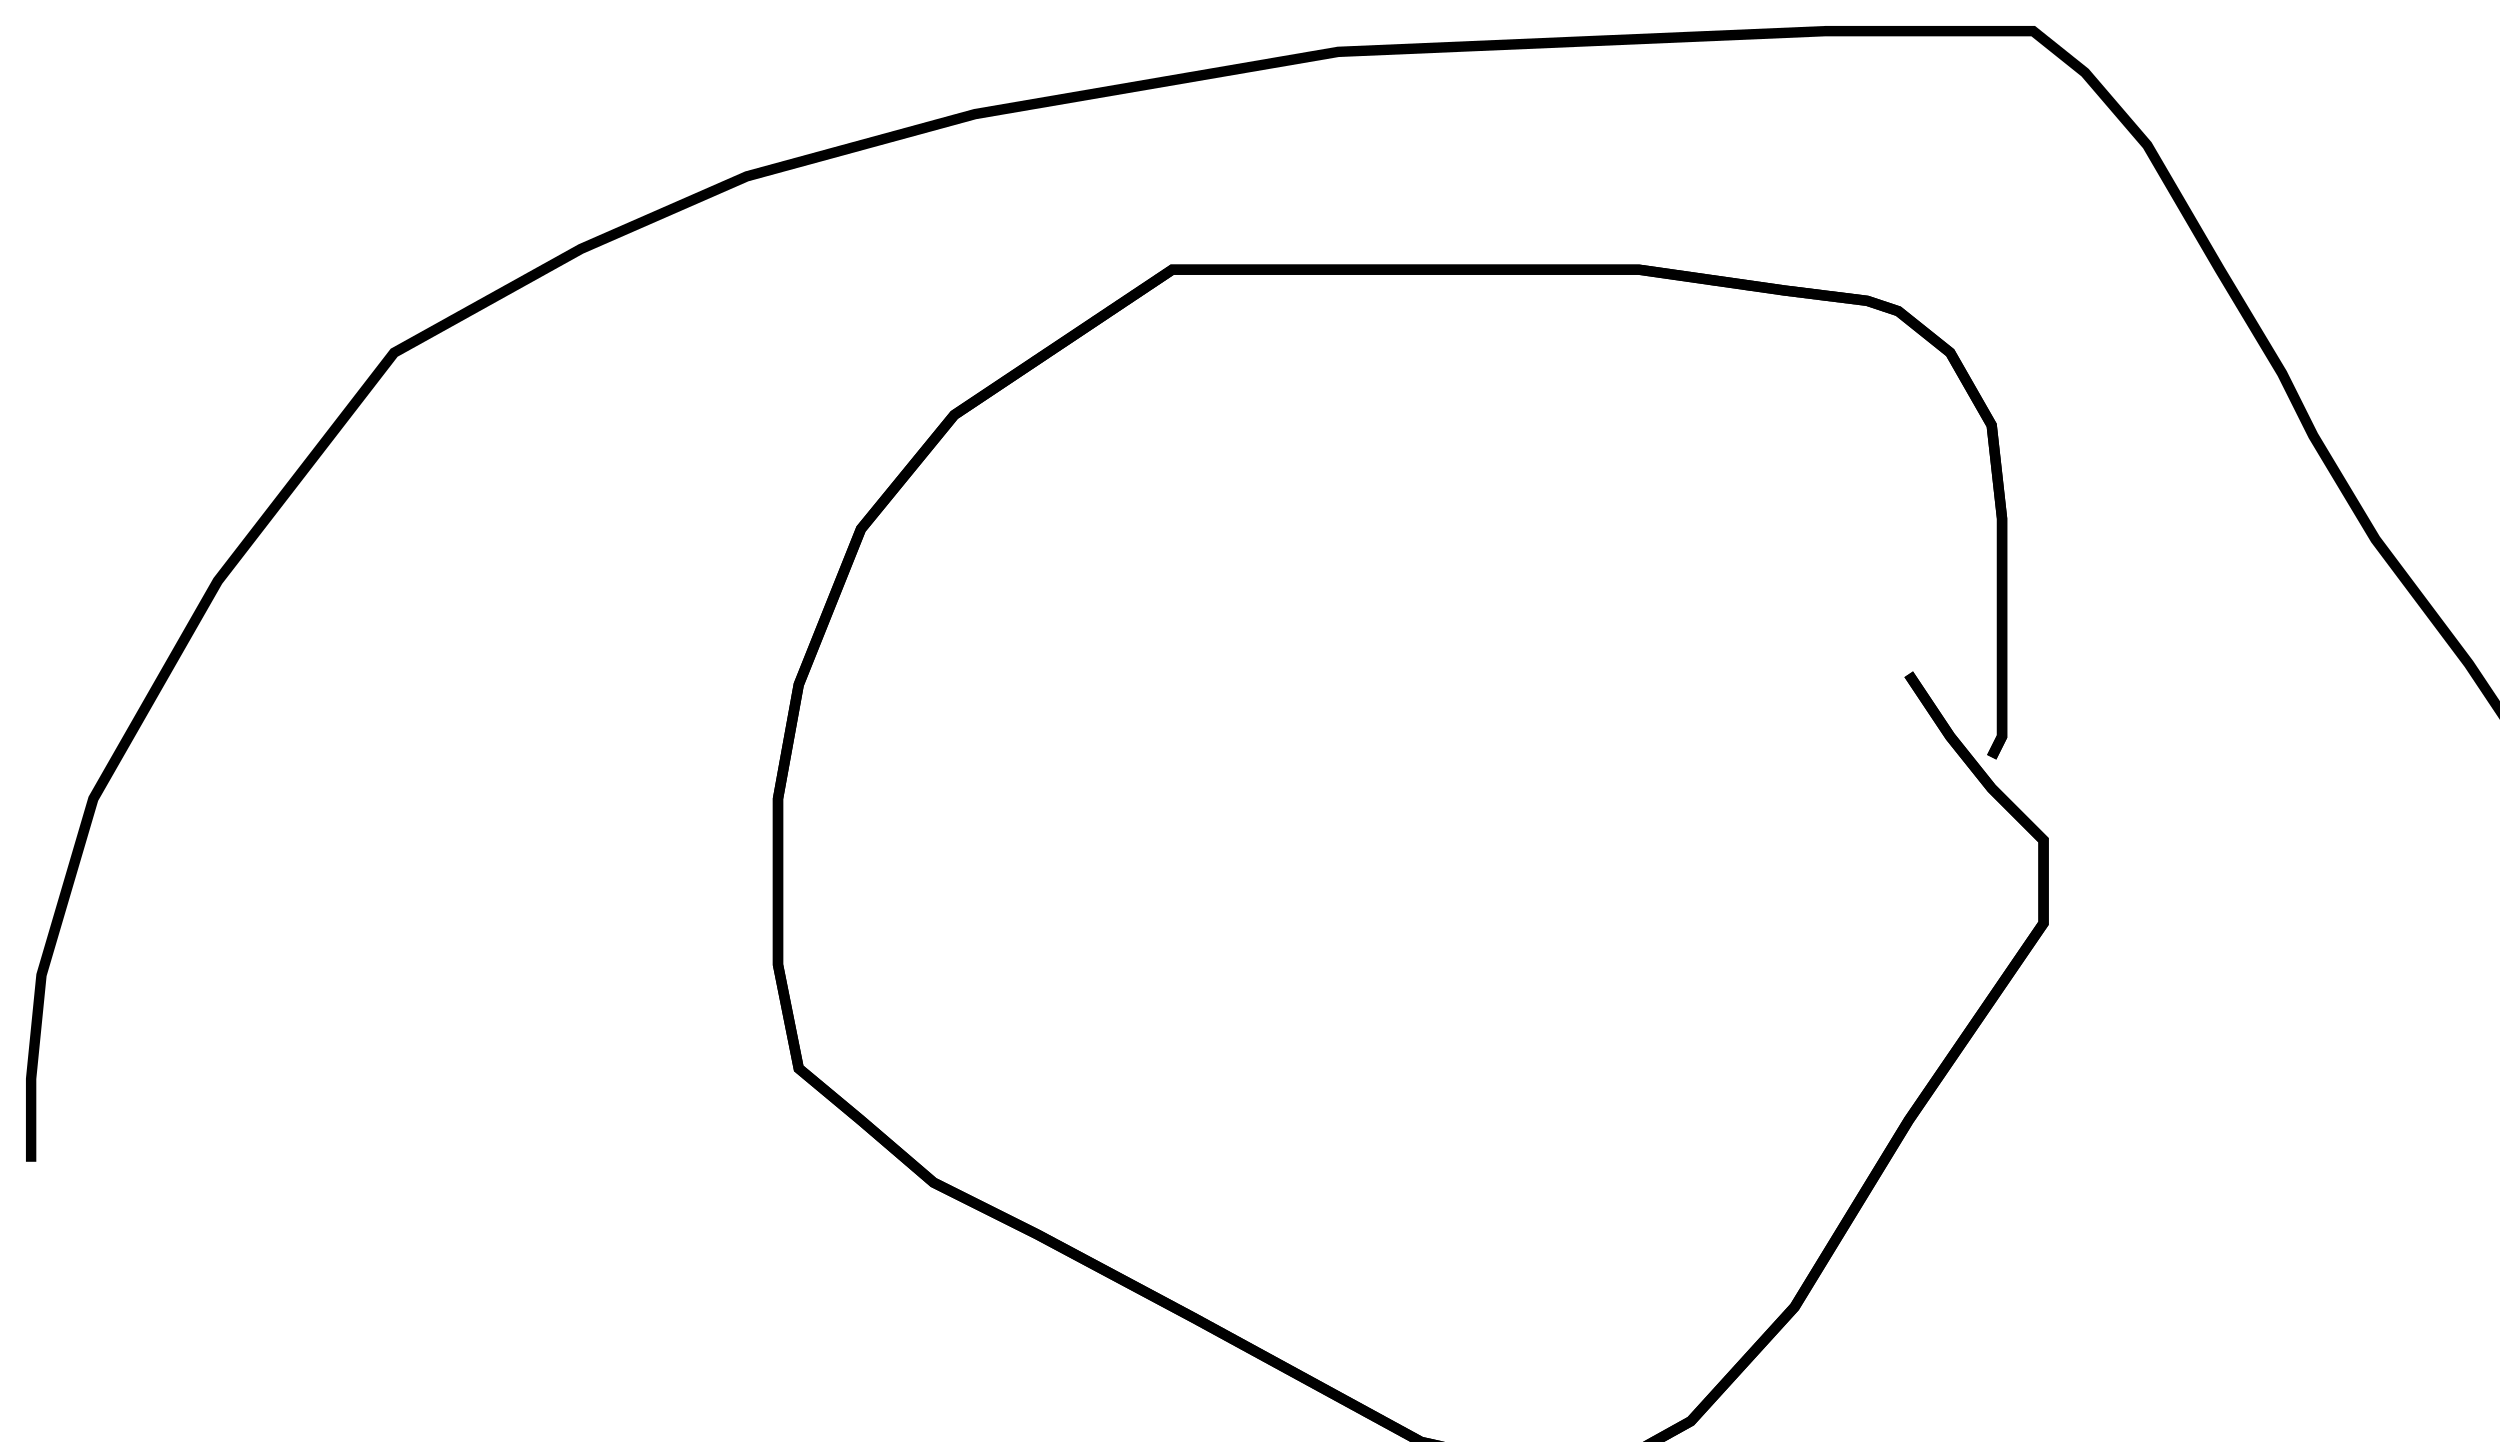 <?xml version="1.0" encoding="utf-8" ?>
<svg baseProfile="tiny" height="139" version="1.2" viewBox="-3 -3 241 139" width="241" xmlns="http://www.w3.org/2000/svg" xmlns:ev="http://www.w3.org/2001/xml-events" xmlns:xlink="http://www.w3.org/1999/xlink"><defs /><path d="M189 70 L190 68 L190 59 L190 47 L189 38 L185 31 L180 27 L177 26 L169 25 L155 23 L133 23 L110 23 L89 37 L80 48 L74 63 L72 74 L72 90 L74 100 L80 105 L87 111 L97 116 L112 124 L134 136 L143 138 L151 139 L160 134 L170 123 L181 105 L194 86 L194 80 L194 78 L189 73 L185 68 L181 62 " fill="none" stroke="black" /><path d="M189 70 L190 68 L190 59 L190 47 L189 38 L185 31 L180 27 L177 26 L169 25 L155 23 L133 23 L110 23 L89 37 L80 48 L74 63 L72 74 L72 90 L74 100 L80 105 L87 111 L97 116 L112 124 L134 136 L143 138 L151 139 L160 134 L170 123 L181 105 L194 86 L194 80 L194 78 L189 73 L185 68 L181 62 M0 109 L0 101 L1 91 L6 74 L18 53 L35 31 L53 21 L69 14 L91 8 L126 2 L173 0 L193 0 L198 4 L204 11 L211 23 L217 33 L220 39 L226 49 L235 61 L239 67 L240 71 L241 74 L241 80 L241 85 L241 86 " fill="none" stroke="black" /></svg>